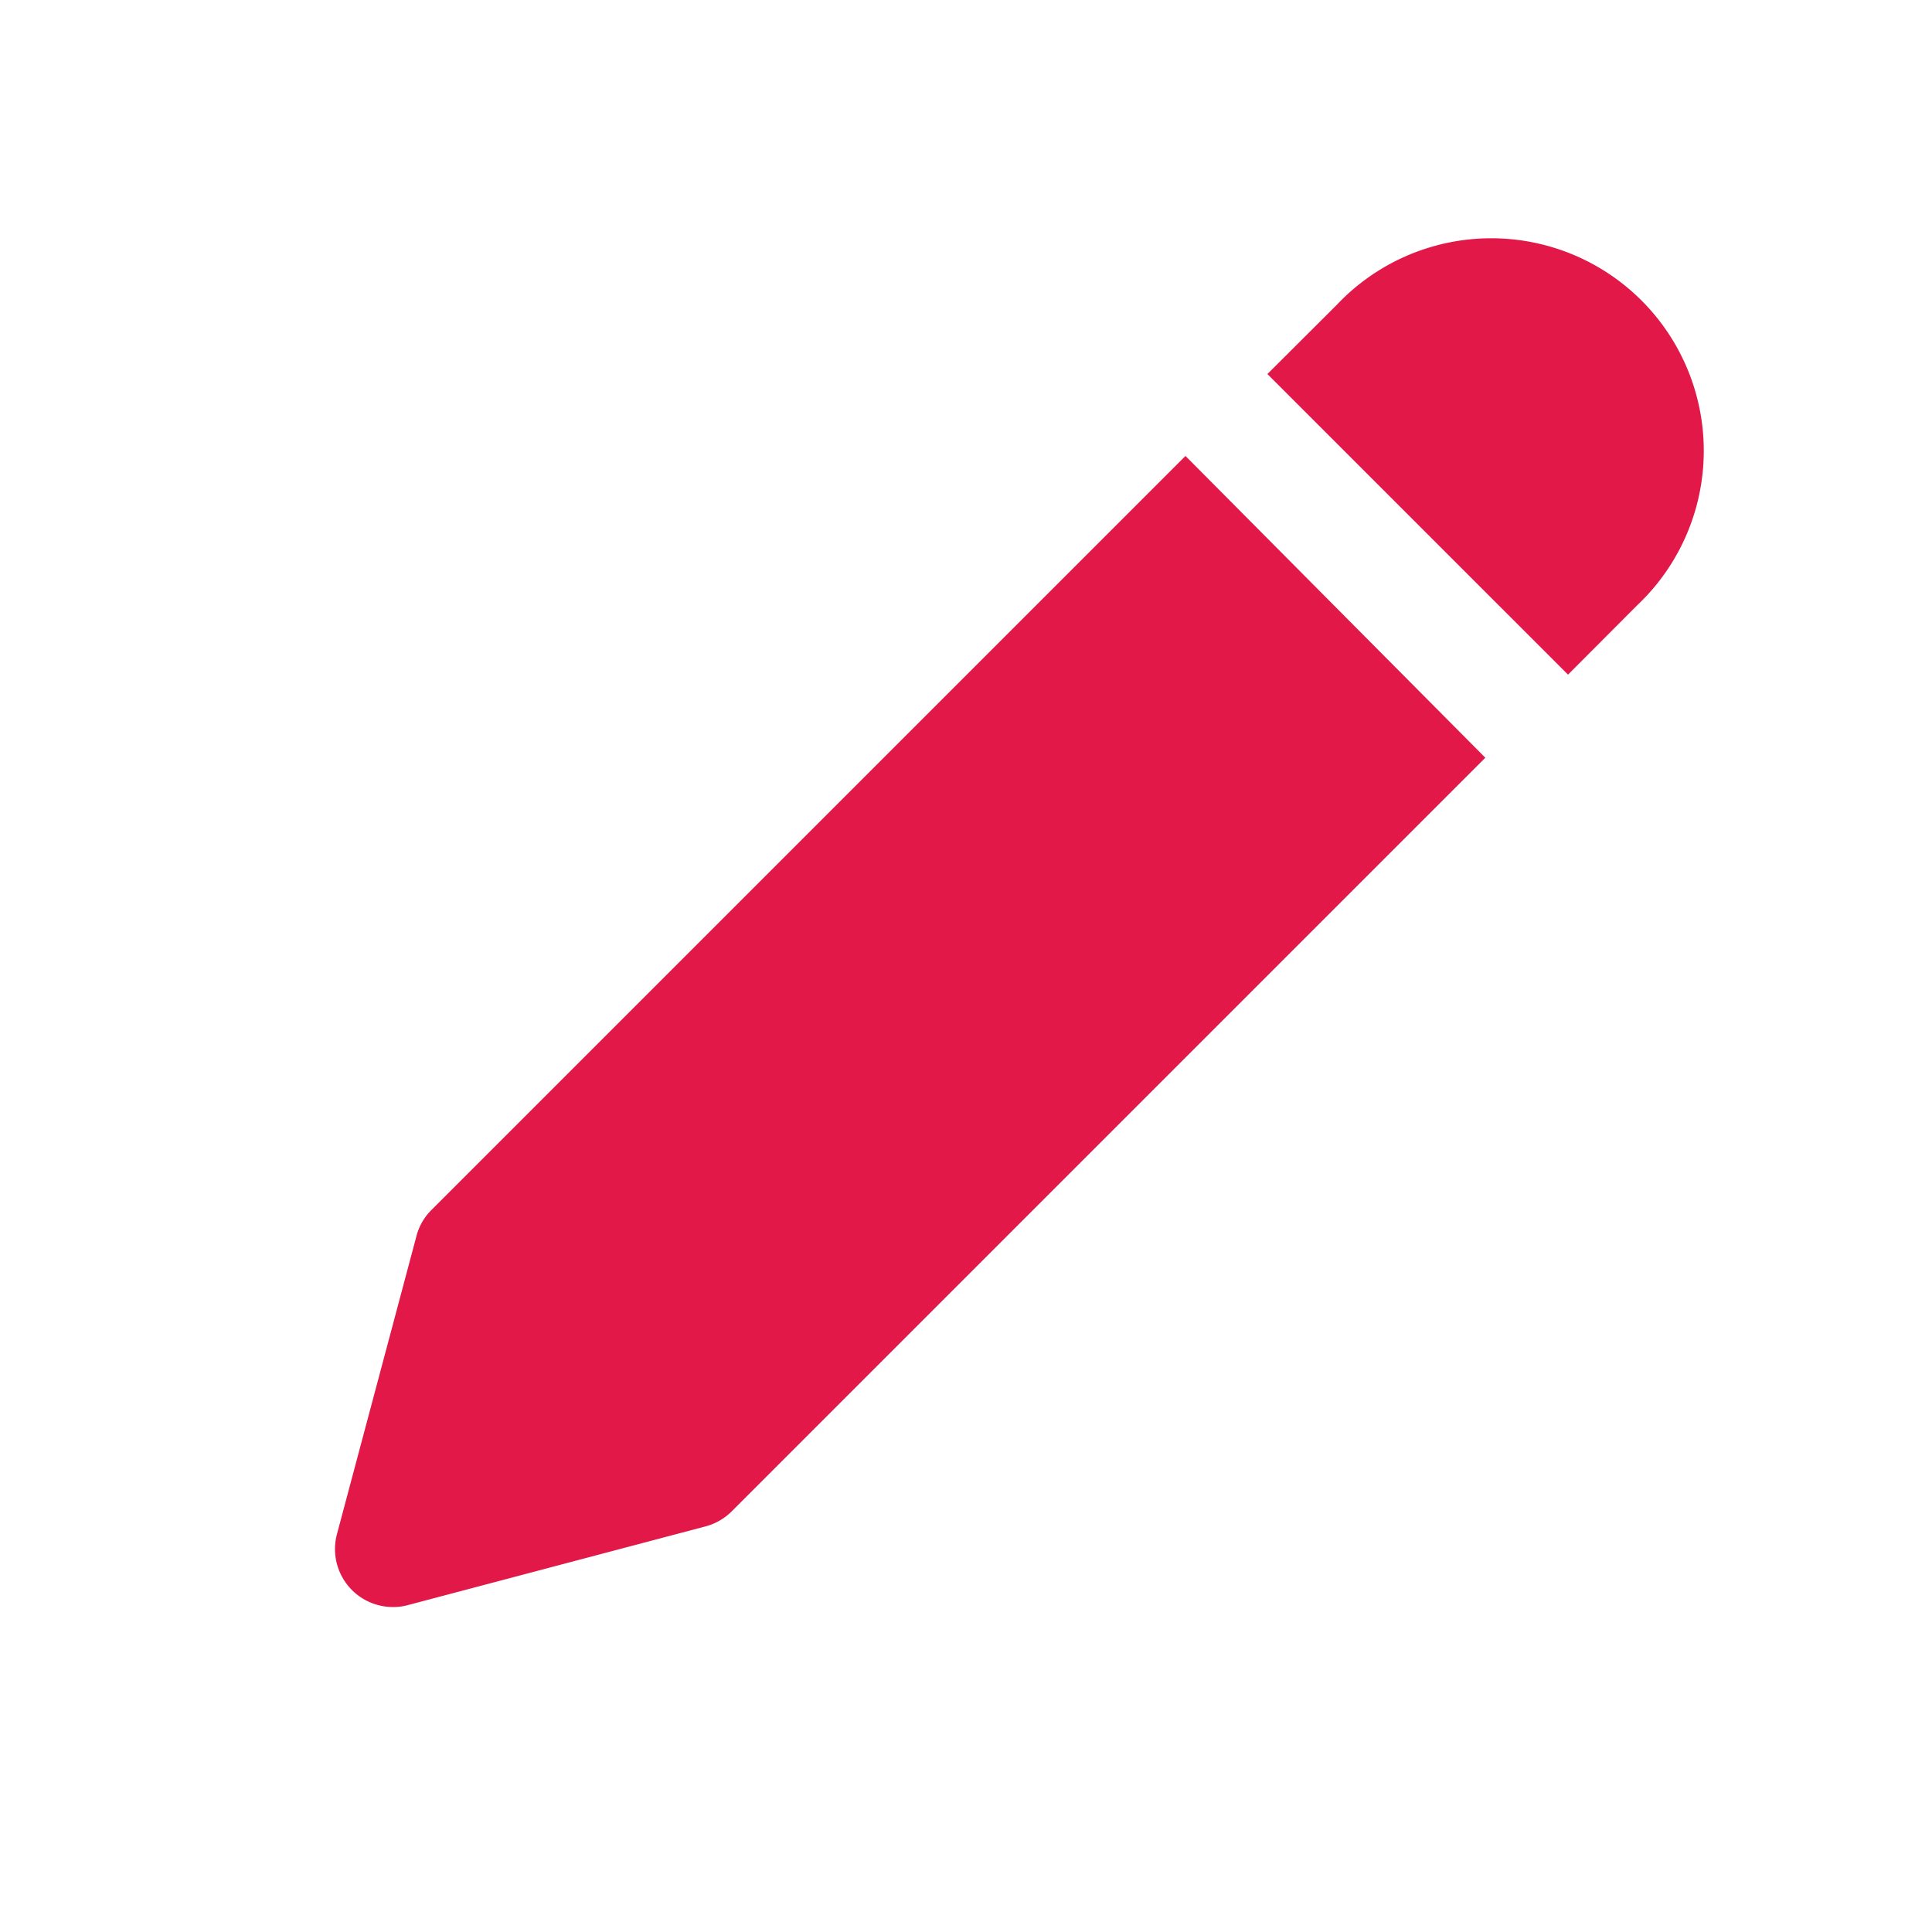 <svg id="SvgjsSvg1001" width="288" height="288" xmlns="http://www.w3.org/2000/svg" version="1.1" xmlns:xlink="http://www.w3.org/1999/xlink" xmlns:svgjs="http://svgjs.com/svgjs"><defs id="SvgjsDefs1002"></defs><g id="SvgjsG1008" transform="matrix(1,0,0,1,0,0)"><svg xmlns="http://www.w3.org/2000/svg" width="288" height="288" fill="#eb3b49" data-name="Layer 2" viewBox="0 0 100 100"><path d="M81.16 34.92l3.58-3.59A11 11 0 1069.19 15.78L65.6 19.36zM61.36 23.6l-39 39A2.94 2.94 0 0021.55 64L17.44 79.41a3 3 0 002.9 3.77 2.86 2.86 0 00.77-.1L36.54 79a3 3 0 001.34-.78l39-39z" fill="#e11848" class="color000 svgShape"></path></svg></g></svg>